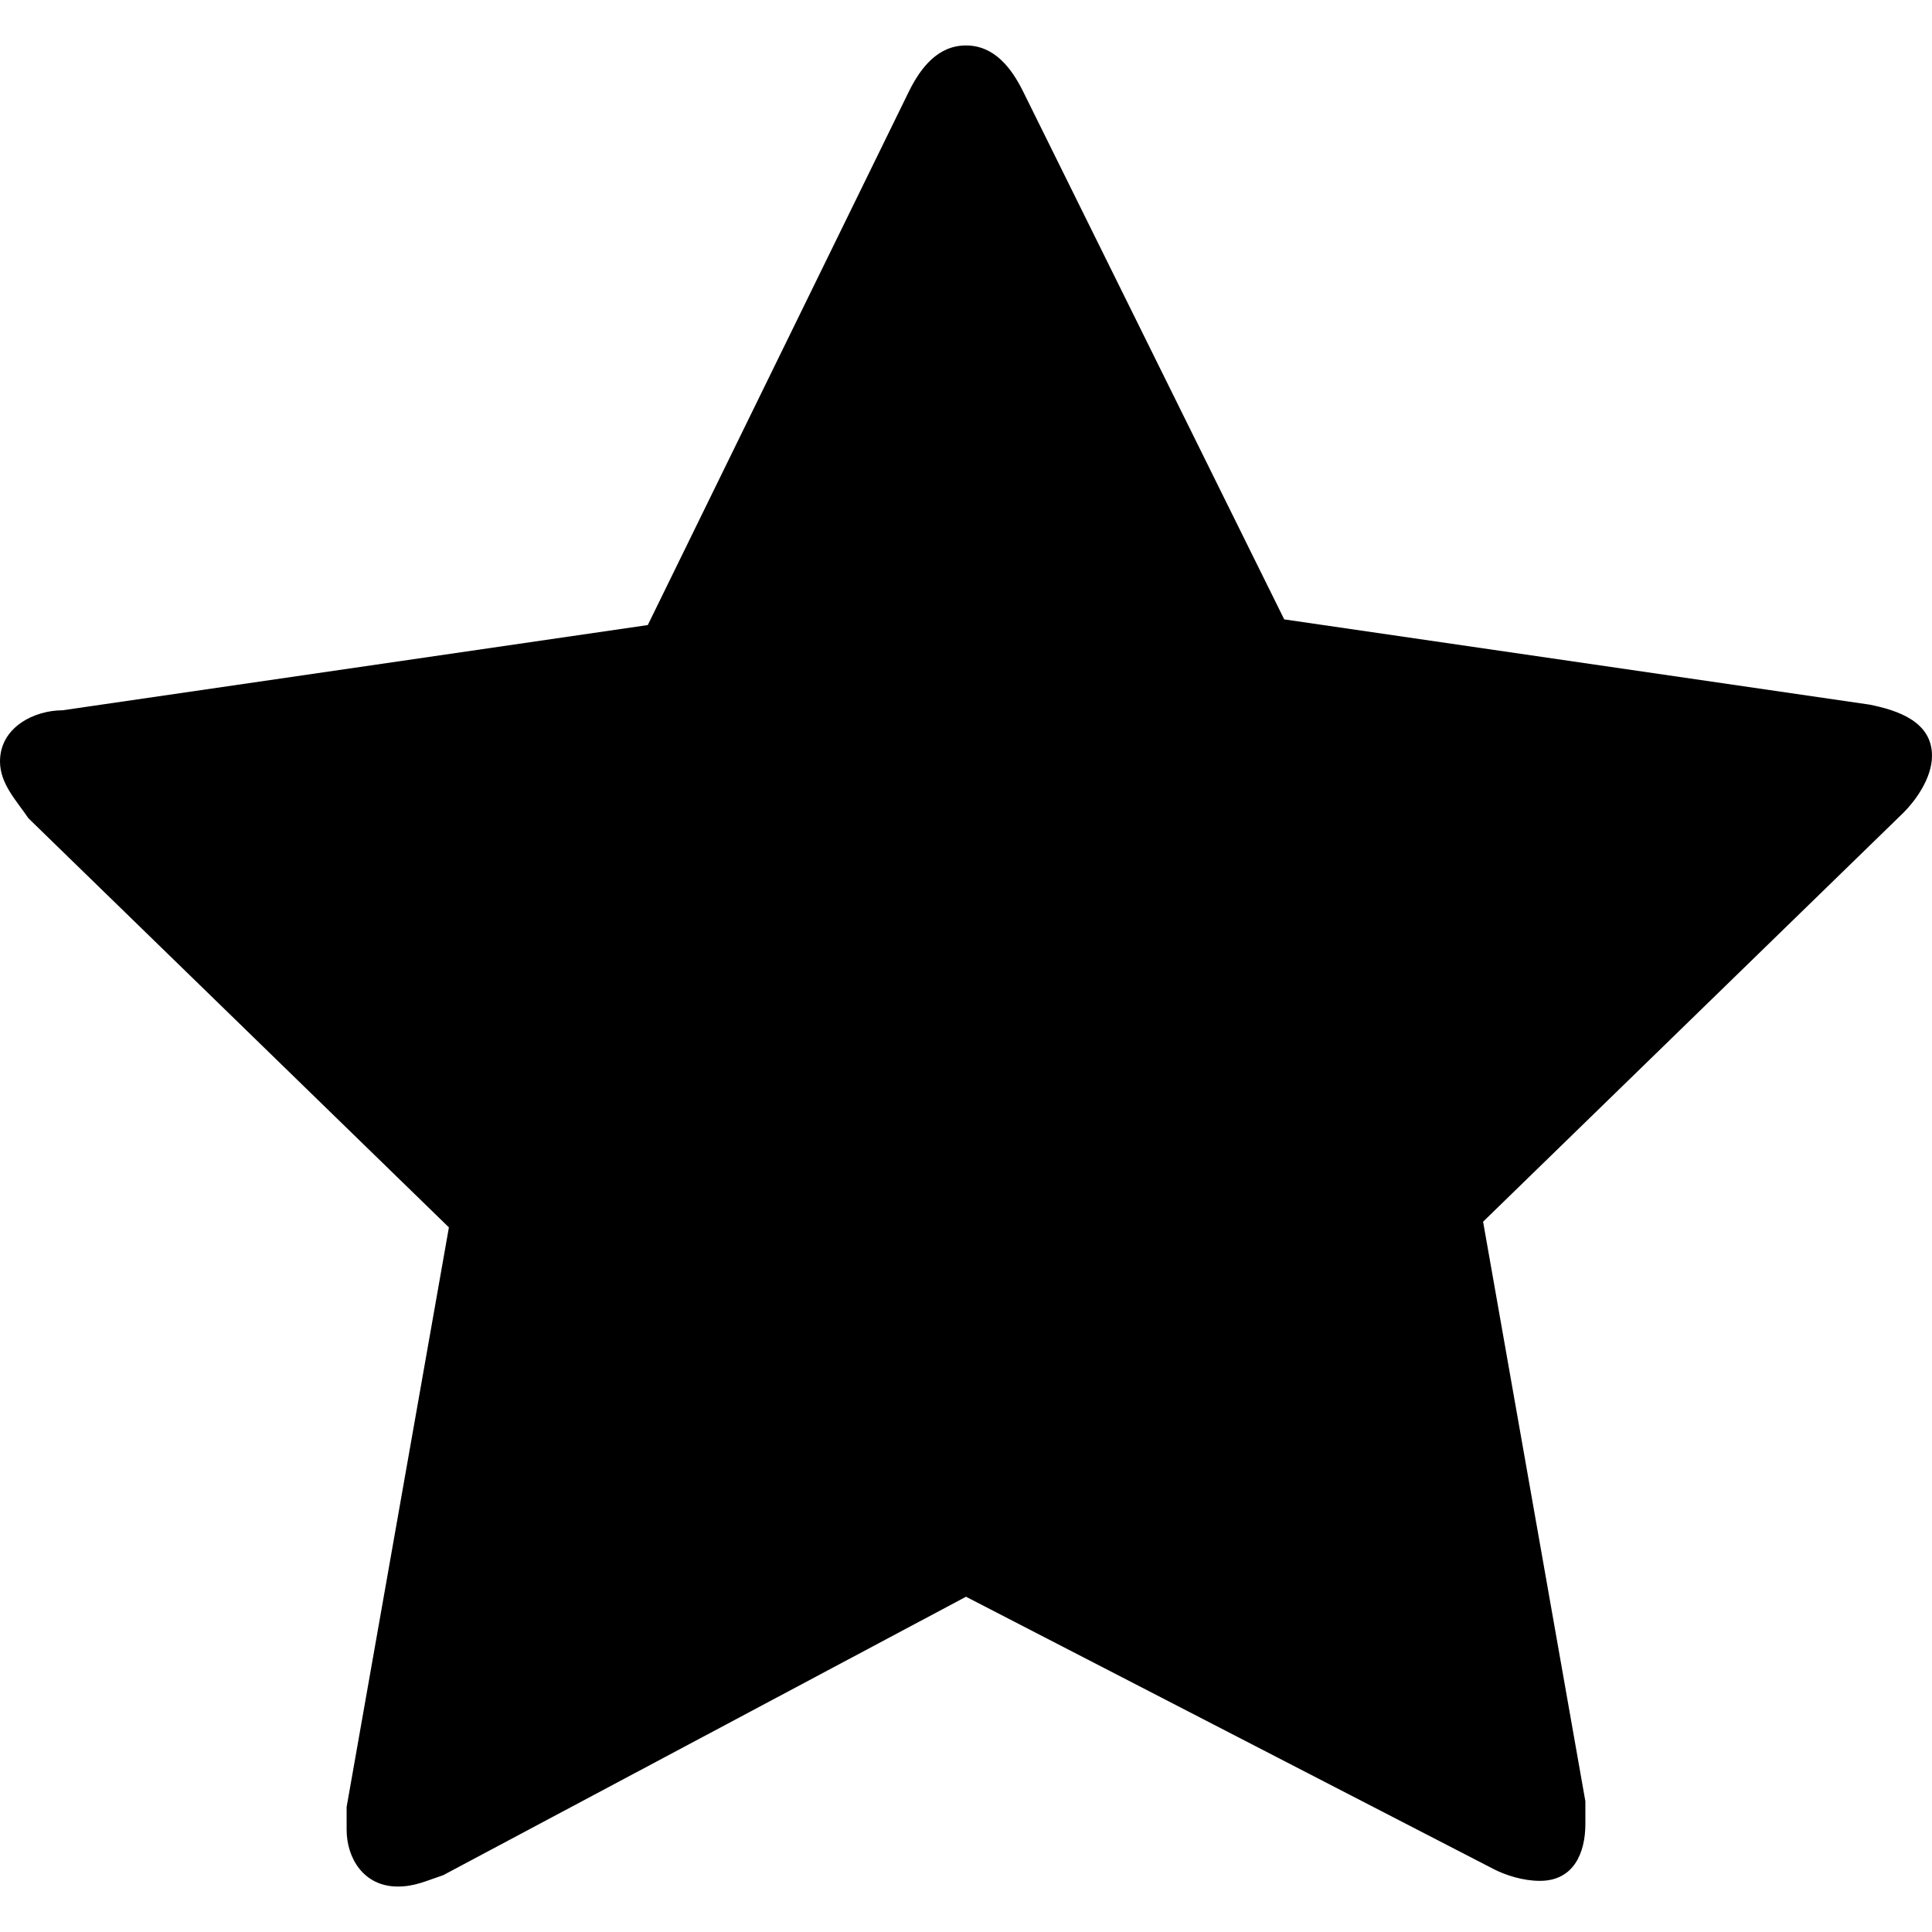 <?xml version="1.0" encoding="utf-8"?>
<!-- Generator: Adobe Illustrator 19.0.0, SVG Export Plug-In . SVG Version: 6.00 Build 0)  -->
<svg version="1.1" id="Layer_1" xmlns="http://www.w3.org/2000/svg" xmlns:xlink="http://www.w3.org/1999/xlink" x="0px" y="0px"
	 viewBox="0 0 34 34" enable-background="new 0 0 34 34" xml:space="preserve">
<g id="XMLID_1_">
	<path id="XMLID_2_" d="M33.5,14.3l-7.4,7.2l1.8,10.2c0,0.1,0,0.3,0,0.4c0,0.5-0.2,1-0.8,1c-0.3,0-0.6-0.1-0.8-0.2L17,28.1L7.8,33
		c-0.3,0.1-0.5,0.2-0.8,0.2c-0.6,0-0.9-0.5-0.9-1c0-0.1,0-0.3,0-0.4l1.8-10.2l-7.4-7.2c-0.2-0.3-0.5-0.6-0.5-1
		c0-0.6,0.6-0.9,1.1-0.9l10.3-1.5L16,1.6c0.2-0.4,0.5-0.8,1-0.8s0.8,0.4,1,0.8l4.6,9.3l10.3,1.5c0.5,0.1,1.1,0.3,1.1,0.9
		C34,13.7,33.7,14.1,33.5,14.3z"/>
</g>
<g id="XMLID_4_">
</g>
<g id="XMLID_5_">
</g>
<g id="XMLID_6_">
</g>
<g id="XMLID_7_">
</g>
<g id="XMLID_8_">
</g>
<g id="XMLID_9_">
</g>
</svg>
